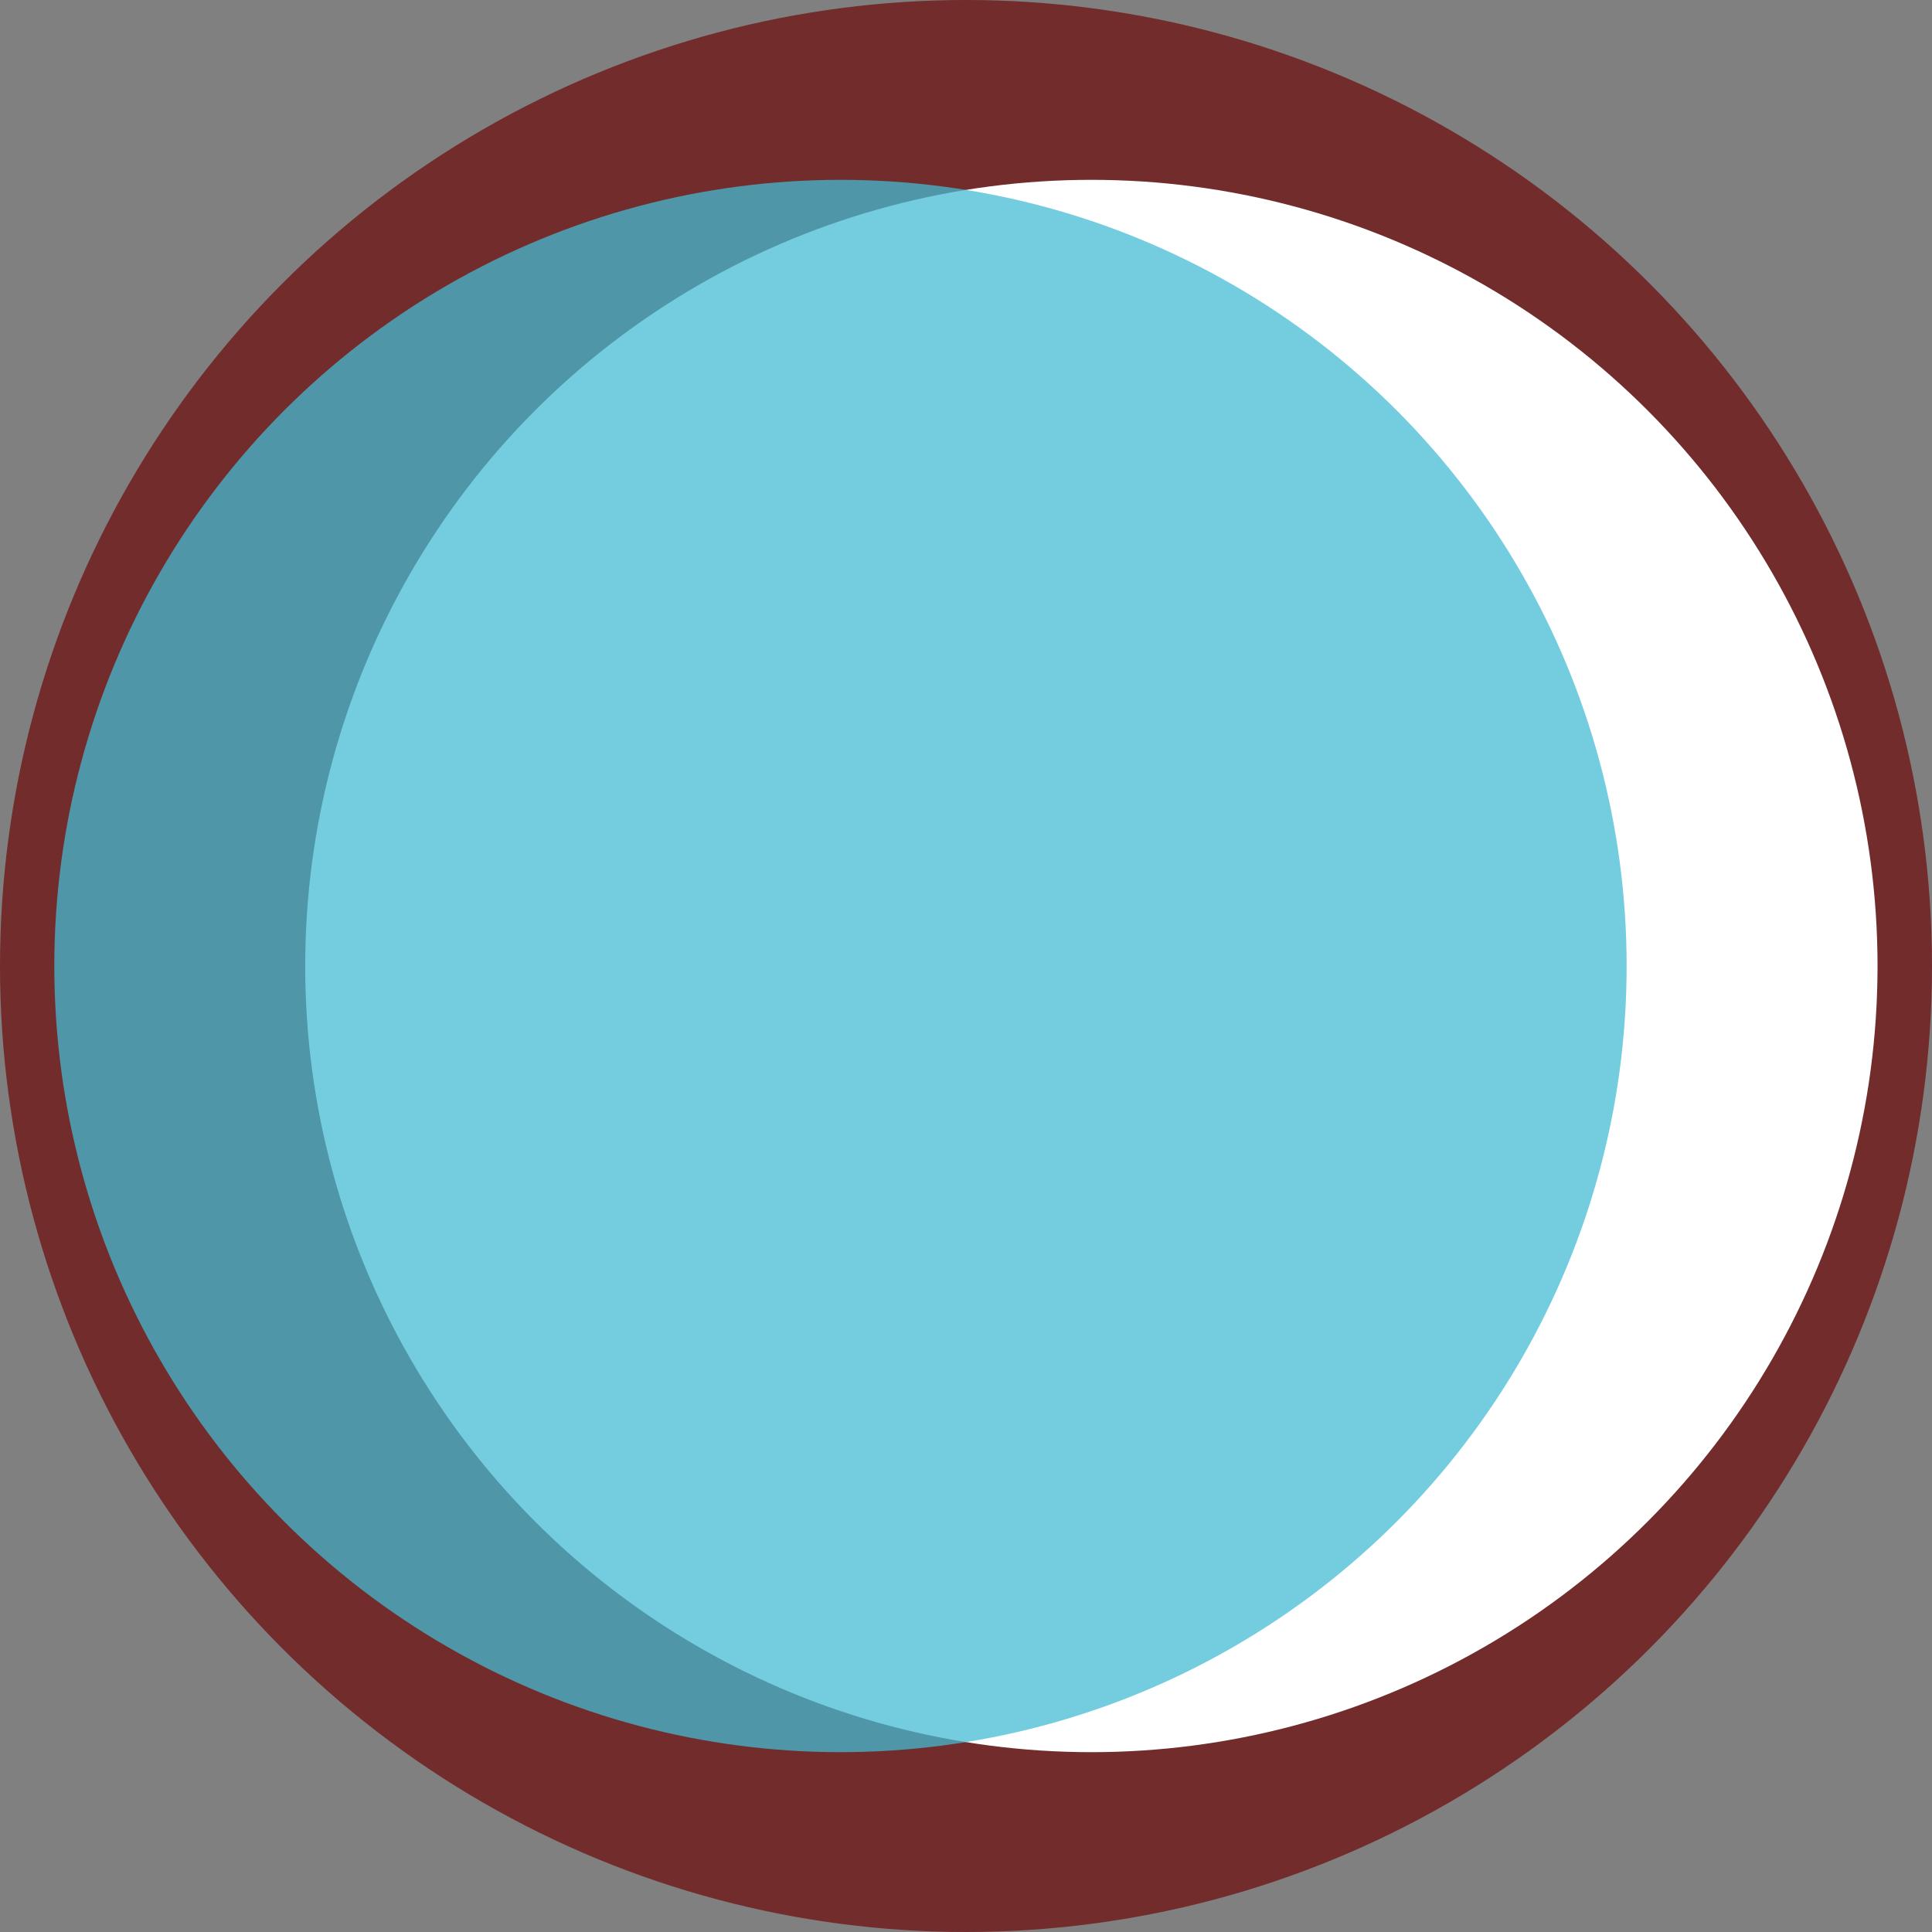 <svg xmlns="http://www.w3.org/2000/svg" viewBox="0 0 37 37"><rect x="0" y="0" width="37" height="37" fill="#808080" stroke="none"/><title>Group 3</title><g id="Page-1" fill="none" fill-rule="evenodd"><g id="POMODORO-STARTED-Copy-2"><g id="Group-3"><circle id="Oval-4" cx="18.5" cy="18.5" r="18.5" fill="#722C2C"/><g id="Group-2"><g id="Group" transform="translate(1.04 3.444)"><ellipse id="Oval-3" cx="19.861" cy="15.056" fill="#FFF" rx="15.056" ry="15.056"/><ellipse id="Oval-3" cx="15.056" cy="15.056" fill="#43BBD4" style="mix-blend-mode:darken" opacity=".737" rx="15.056" ry="15.056"/></g></g></g></g></g></svg>
